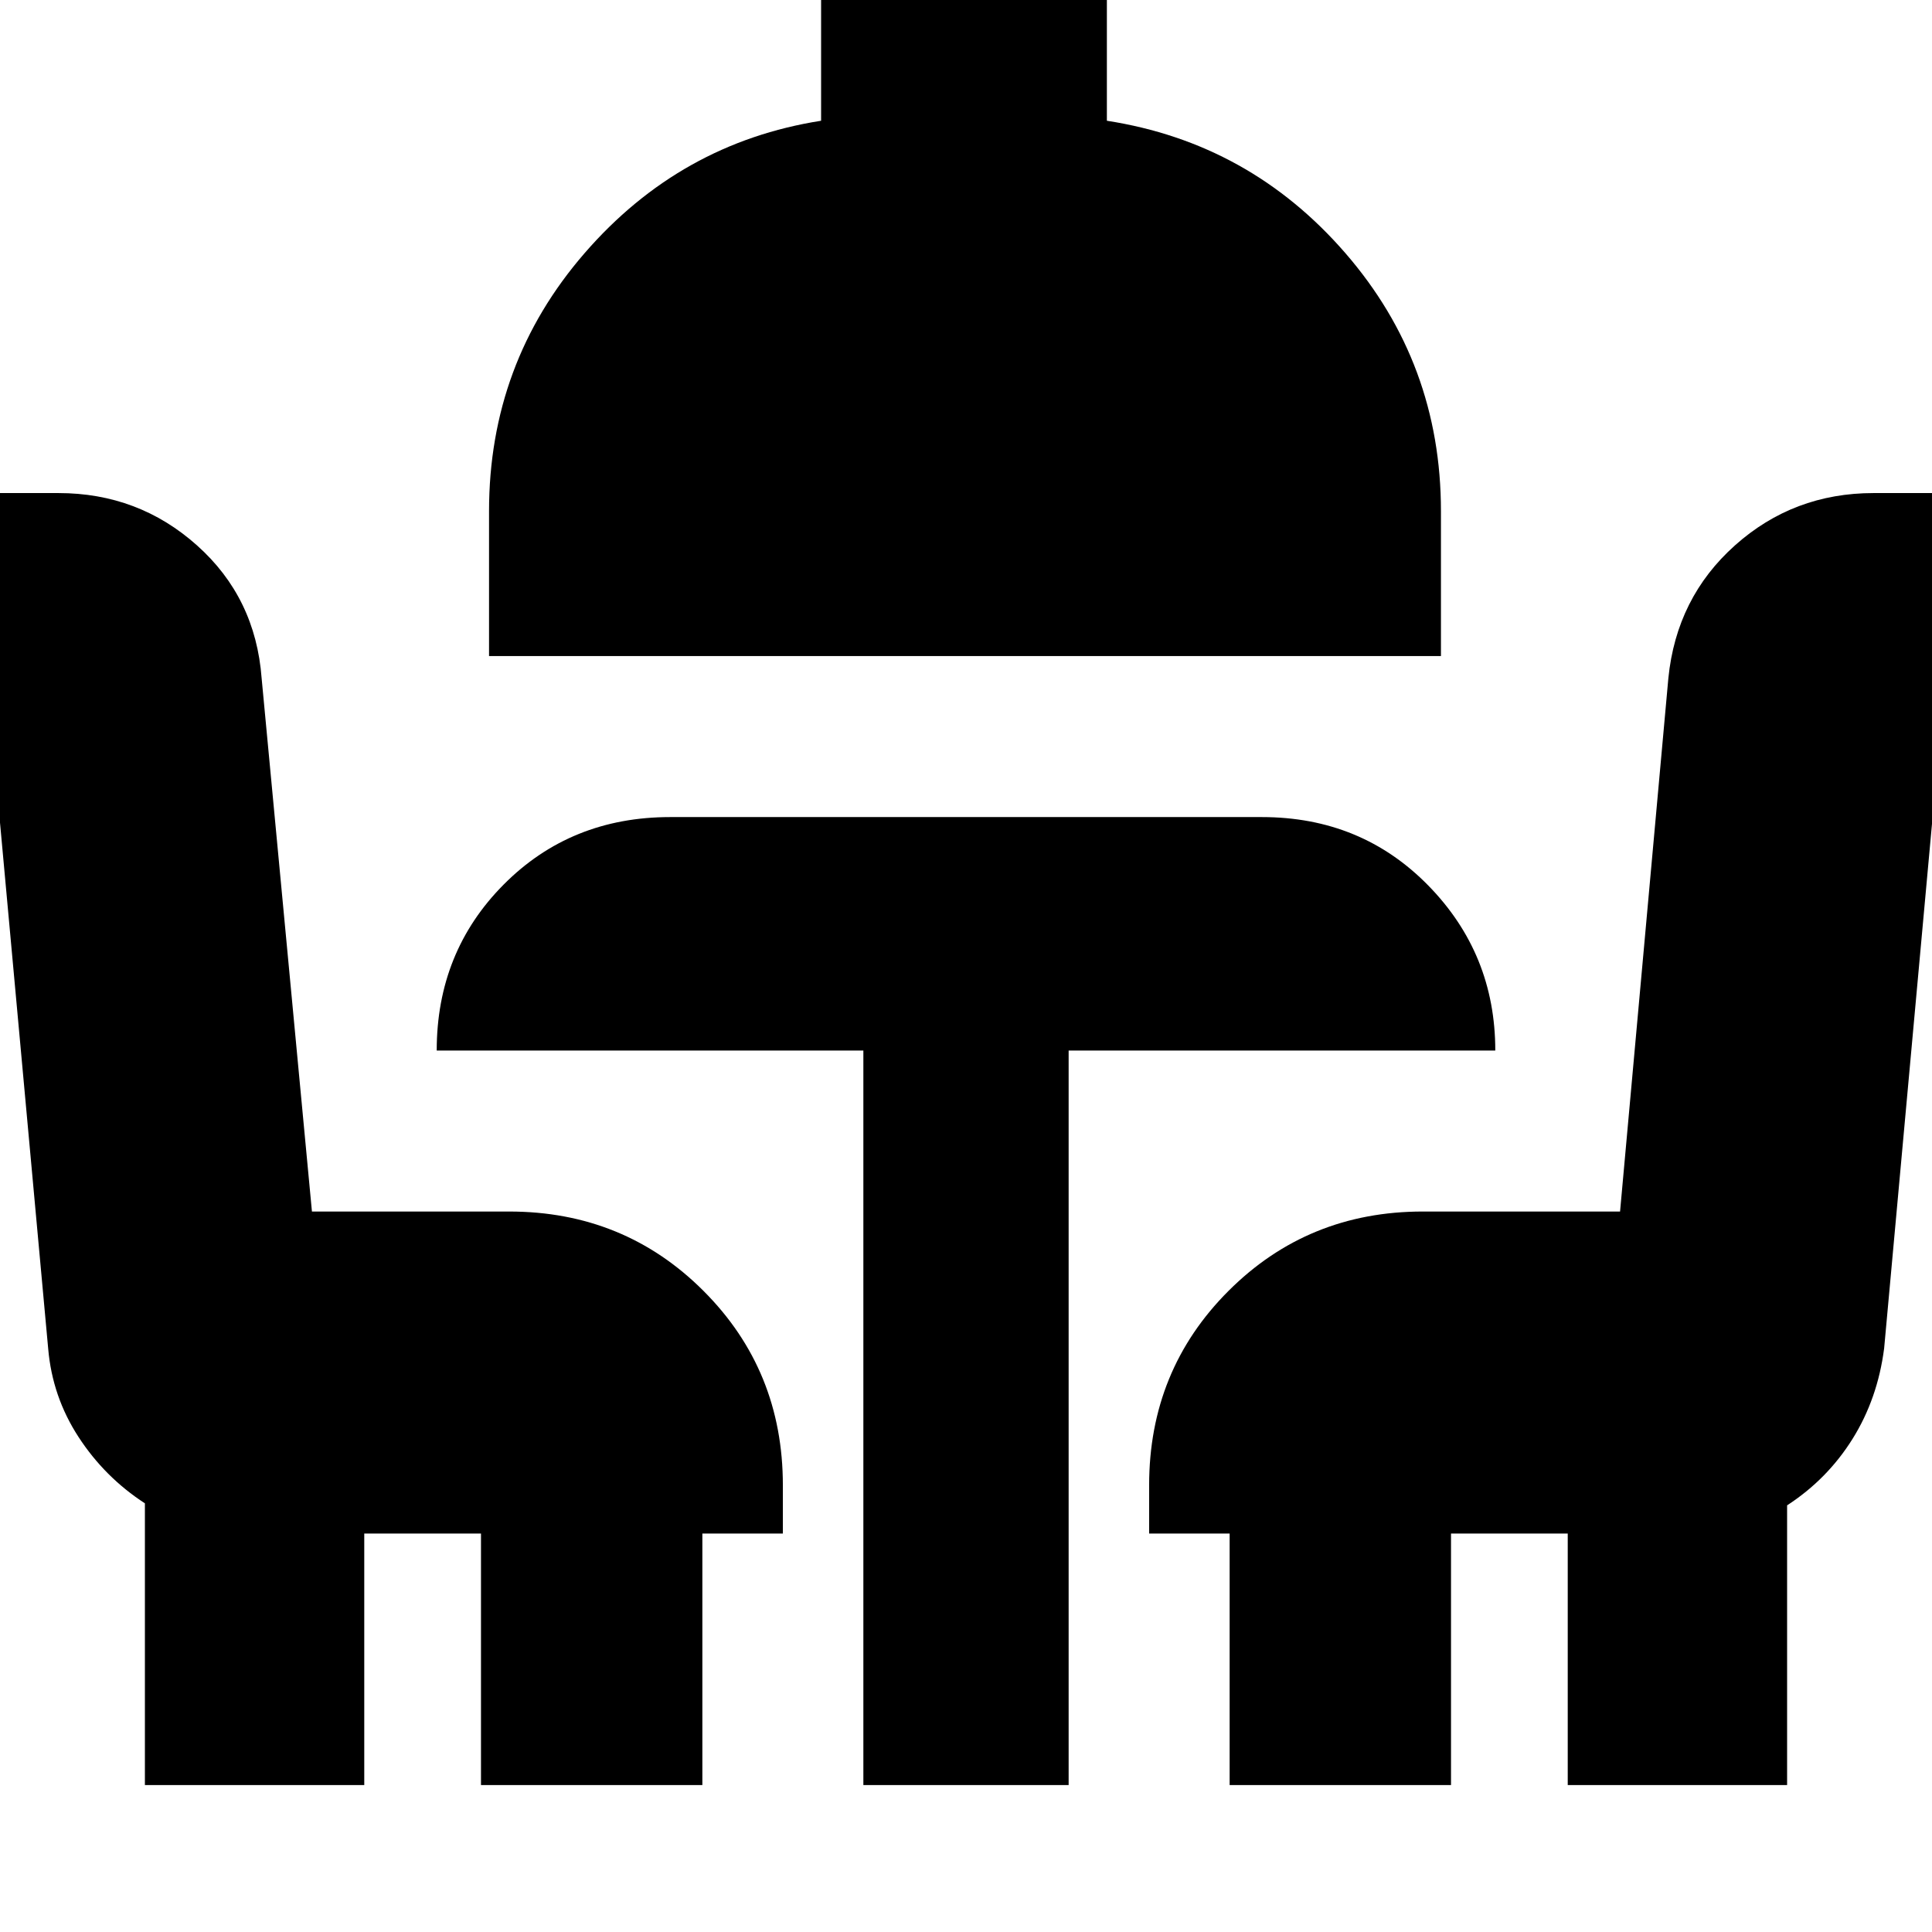 <svg xmlns="http://www.w3.org/2000/svg" height="24" viewBox="0 -960 960 960" width="24"><path d="M72-73v-140q-20-13-33-33t-15.05-43.79L-15-715h44.01q39.77 0 68.88 26Q127-663 130-623l25 265h98q57.13 0 96.56 39.44Q389-279.13 389-222v24h-40v125H239v-125h-58v125H72Zm357 0v-365H217q0-49 33.3-82.5T333-554h294q49.4 0 82.7 34 33.3 34 33.3 82H531v365H429ZM243-634v-72q0-73.46 47.5-128.23Q338-889 408-900v-75h142v75q71 11 118.5 65.77Q716-779.46 716-706v72H243ZM611-73v-125h-40v-24q0-57.13 39.44-96.56Q649.88-358 707-358h98l24-265q4-40 33.09-66 29.09-26 68.91-26h44l-38.78 424.98Q933-265 920.5-245 908-225 888-212v139H779v-125h-58v125H611Z"/></svg>